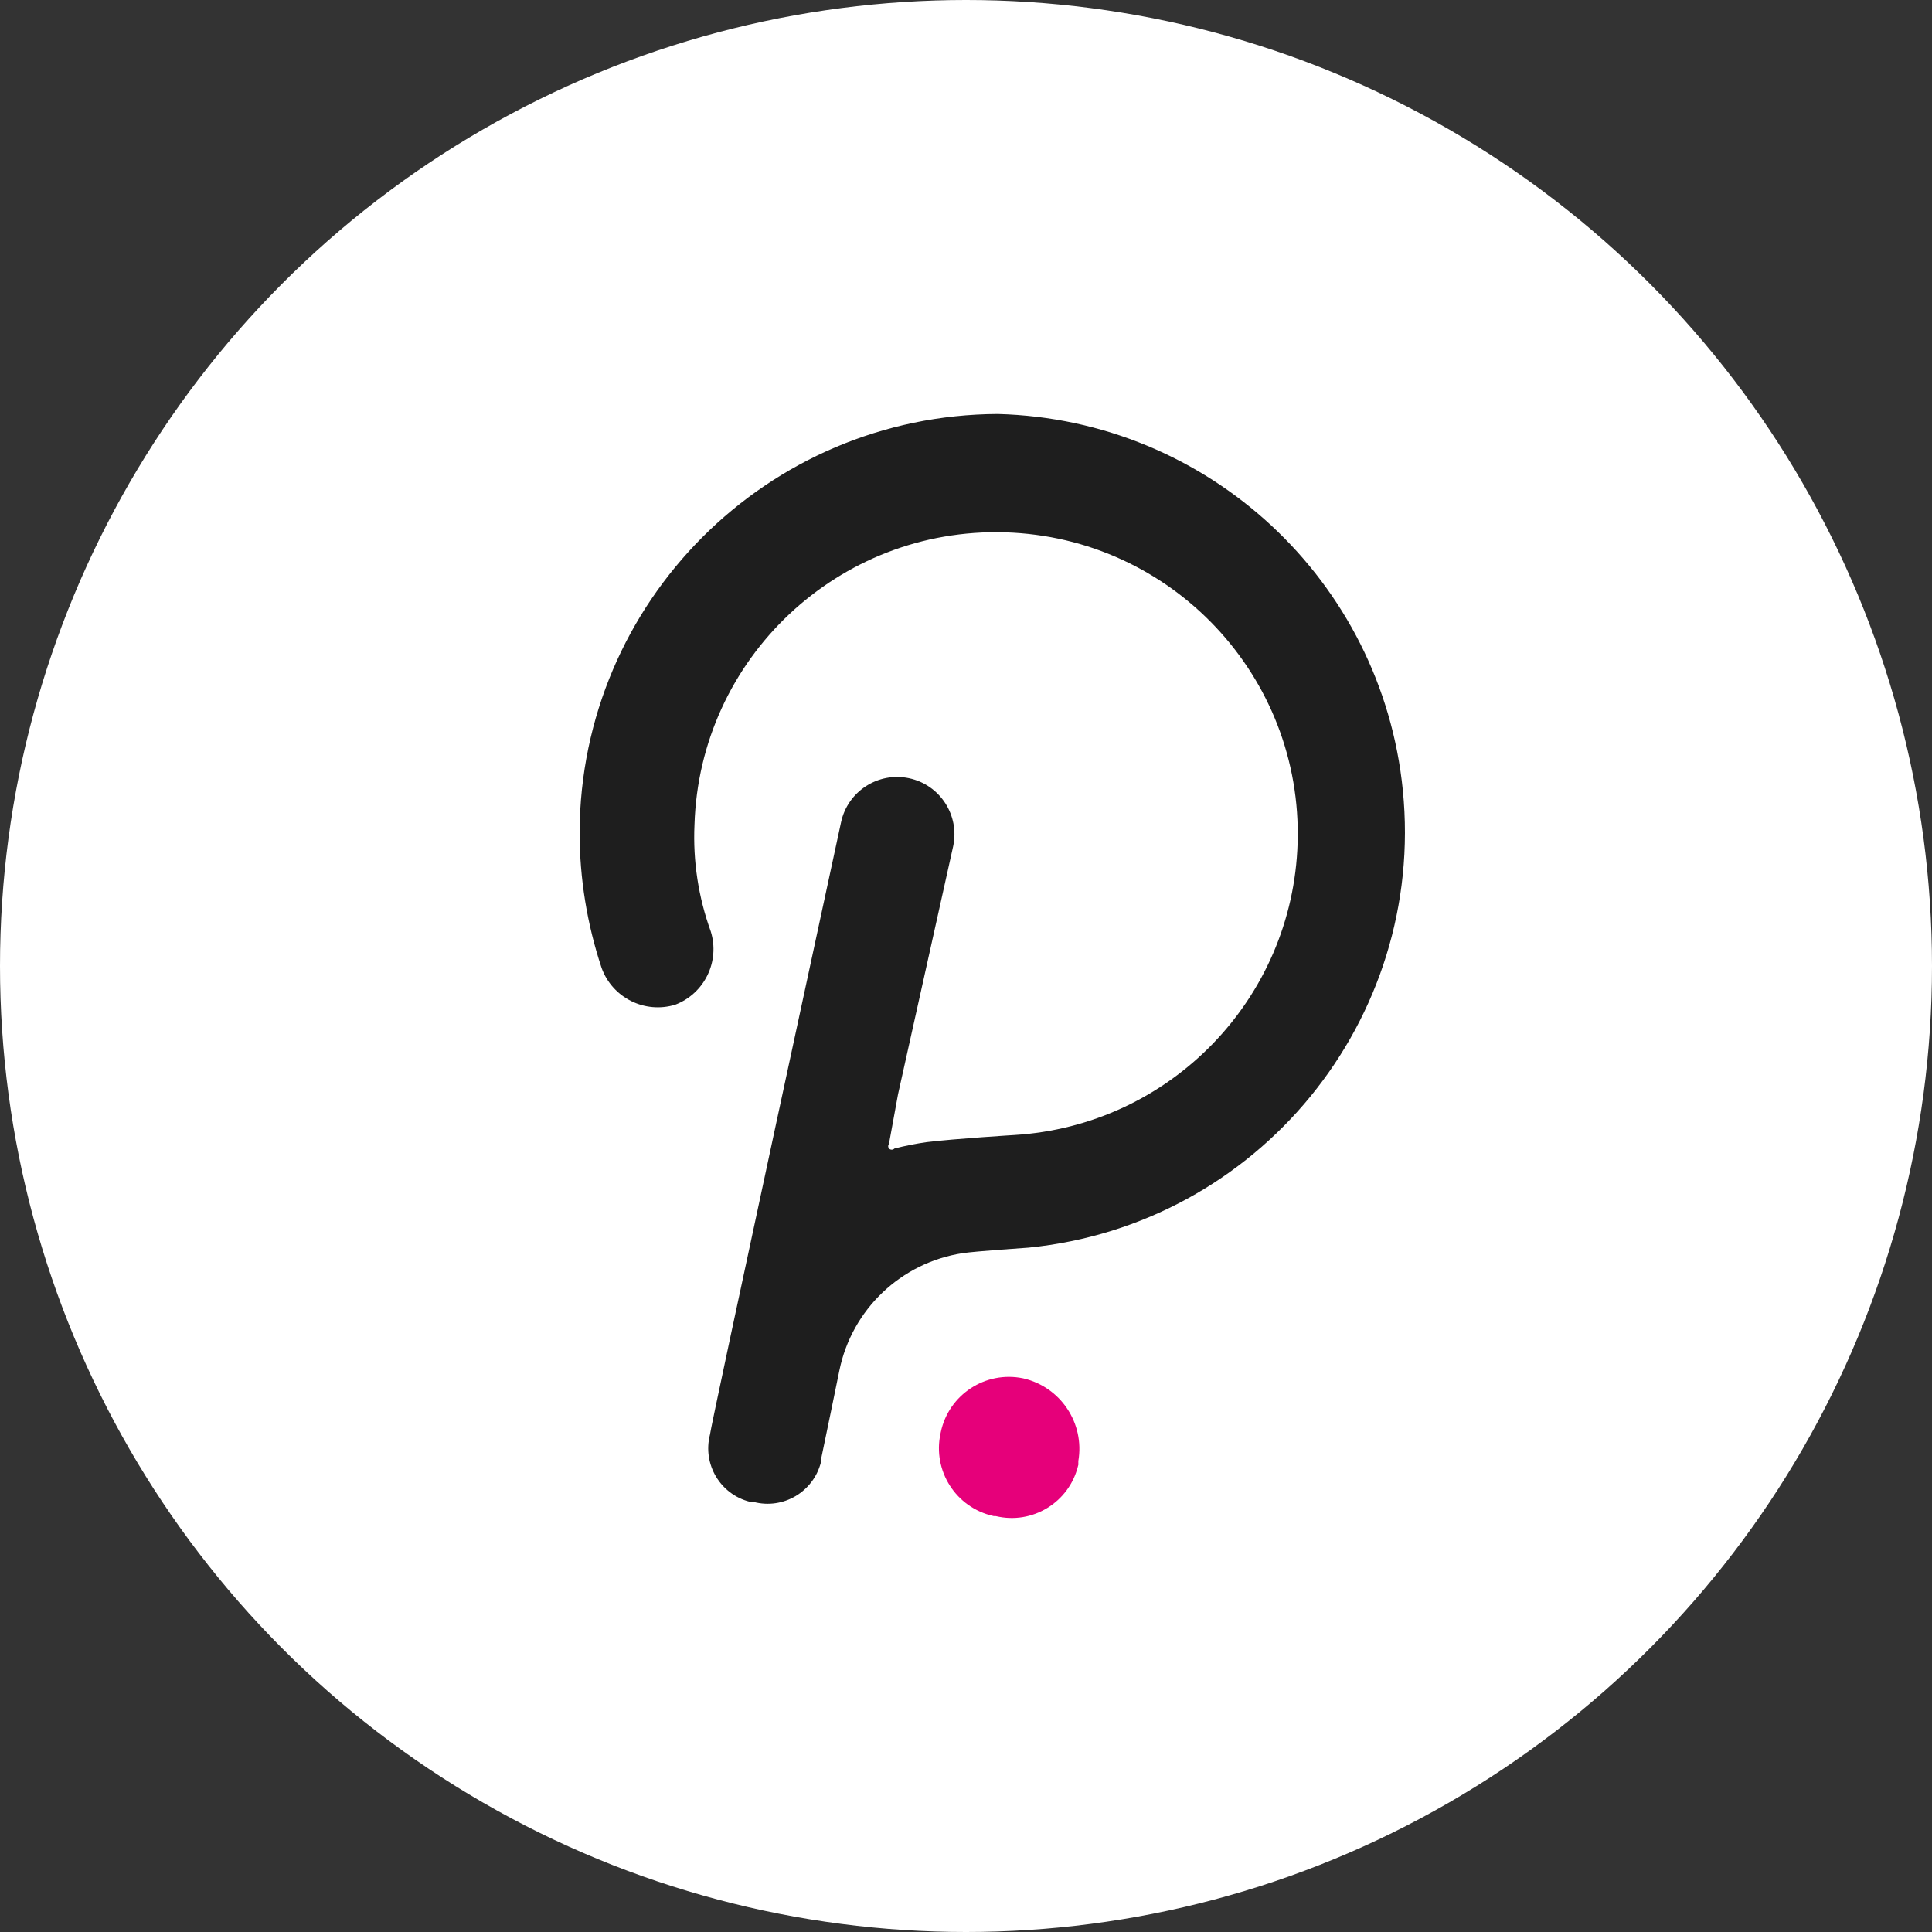<svg width="56" height="56" viewBox="0 0 56 56" fill="none" xmlns="http://www.w3.org/2000/svg">
<rect x="0" y="0" width="56" height="56" fill="#333333" stroke="none"/>
<circle cx="28" cy="28" r="28" fill="white"/>
<g clip-path="url(#clip0)">
<path d="M28.922 12C22.238 12.027 16.827 17.439 16.8 24.122C16.8 25.461 17.016 26.791 17.439 28.06C17.755 28.924 18.692 29.39 19.572 29.122C20.422 28.797 20.873 27.867 20.602 26.998C20.243 26.008 20.083 24.959 20.13 23.908C20.276 19.08 24.307 15.284 29.134 15.43C33.962 15.576 37.758 19.607 37.612 24.434C37.475 28.954 33.916 32.624 29.402 32.899C29.402 32.899 27.7 33.003 26.854 33.106C26.542 33.151 26.232 33.212 25.927 33.29C25.883 33.335 25.813 33.335 25.768 33.292L25.767 33.29C25.736 33.251 25.736 33.194 25.767 33.155L26.03 31.718L27.628 24.53C27.82 23.633 27.249 22.749 26.351 22.558C25.454 22.366 24.57 22.937 24.378 23.835C24.378 23.835 20.578 41.428 20.578 41.587C20.36 42.443 20.877 43.312 21.732 43.529C21.741 43.532 21.751 43.535 21.76 43.536H21.849C22.703 43.757 23.574 43.243 23.794 42.389C23.798 42.375 23.802 42.361 23.805 42.346C23.802 42.319 23.802 42.292 23.805 42.266C23.852 42.059 24.331 39.718 24.331 39.718C24.694 37.952 26.119 36.598 27.901 36.324C28.268 36.268 29.809 36.164 29.809 36.164C36.468 35.501 41.327 29.565 40.662 22.907C40.056 16.834 35.026 12.159 28.922 12Z" fill="#1E1E1E"/>
<path d="M29.657 39.952C28.564 39.724 27.495 40.426 27.268 41.518C27.265 41.528 27.264 41.538 27.262 41.548C27.025 42.634 27.713 43.706 28.799 43.943C28.801 43.943 28.802 43.943 28.803 43.944H28.86C29.923 44.201 30.993 43.547 31.249 42.484C31.252 42.477 31.253 42.468 31.256 42.46V42.349C31.444 41.252 30.743 40.2 29.657 39.952Z" fill="#E6007A"/>
</g>
<defs>
<clipPath id="clip0">
<rect width="23.924" height="32" fill="white" transform="translate(16.8 12)"/>
</clipPath>
</defs>
</svg>
